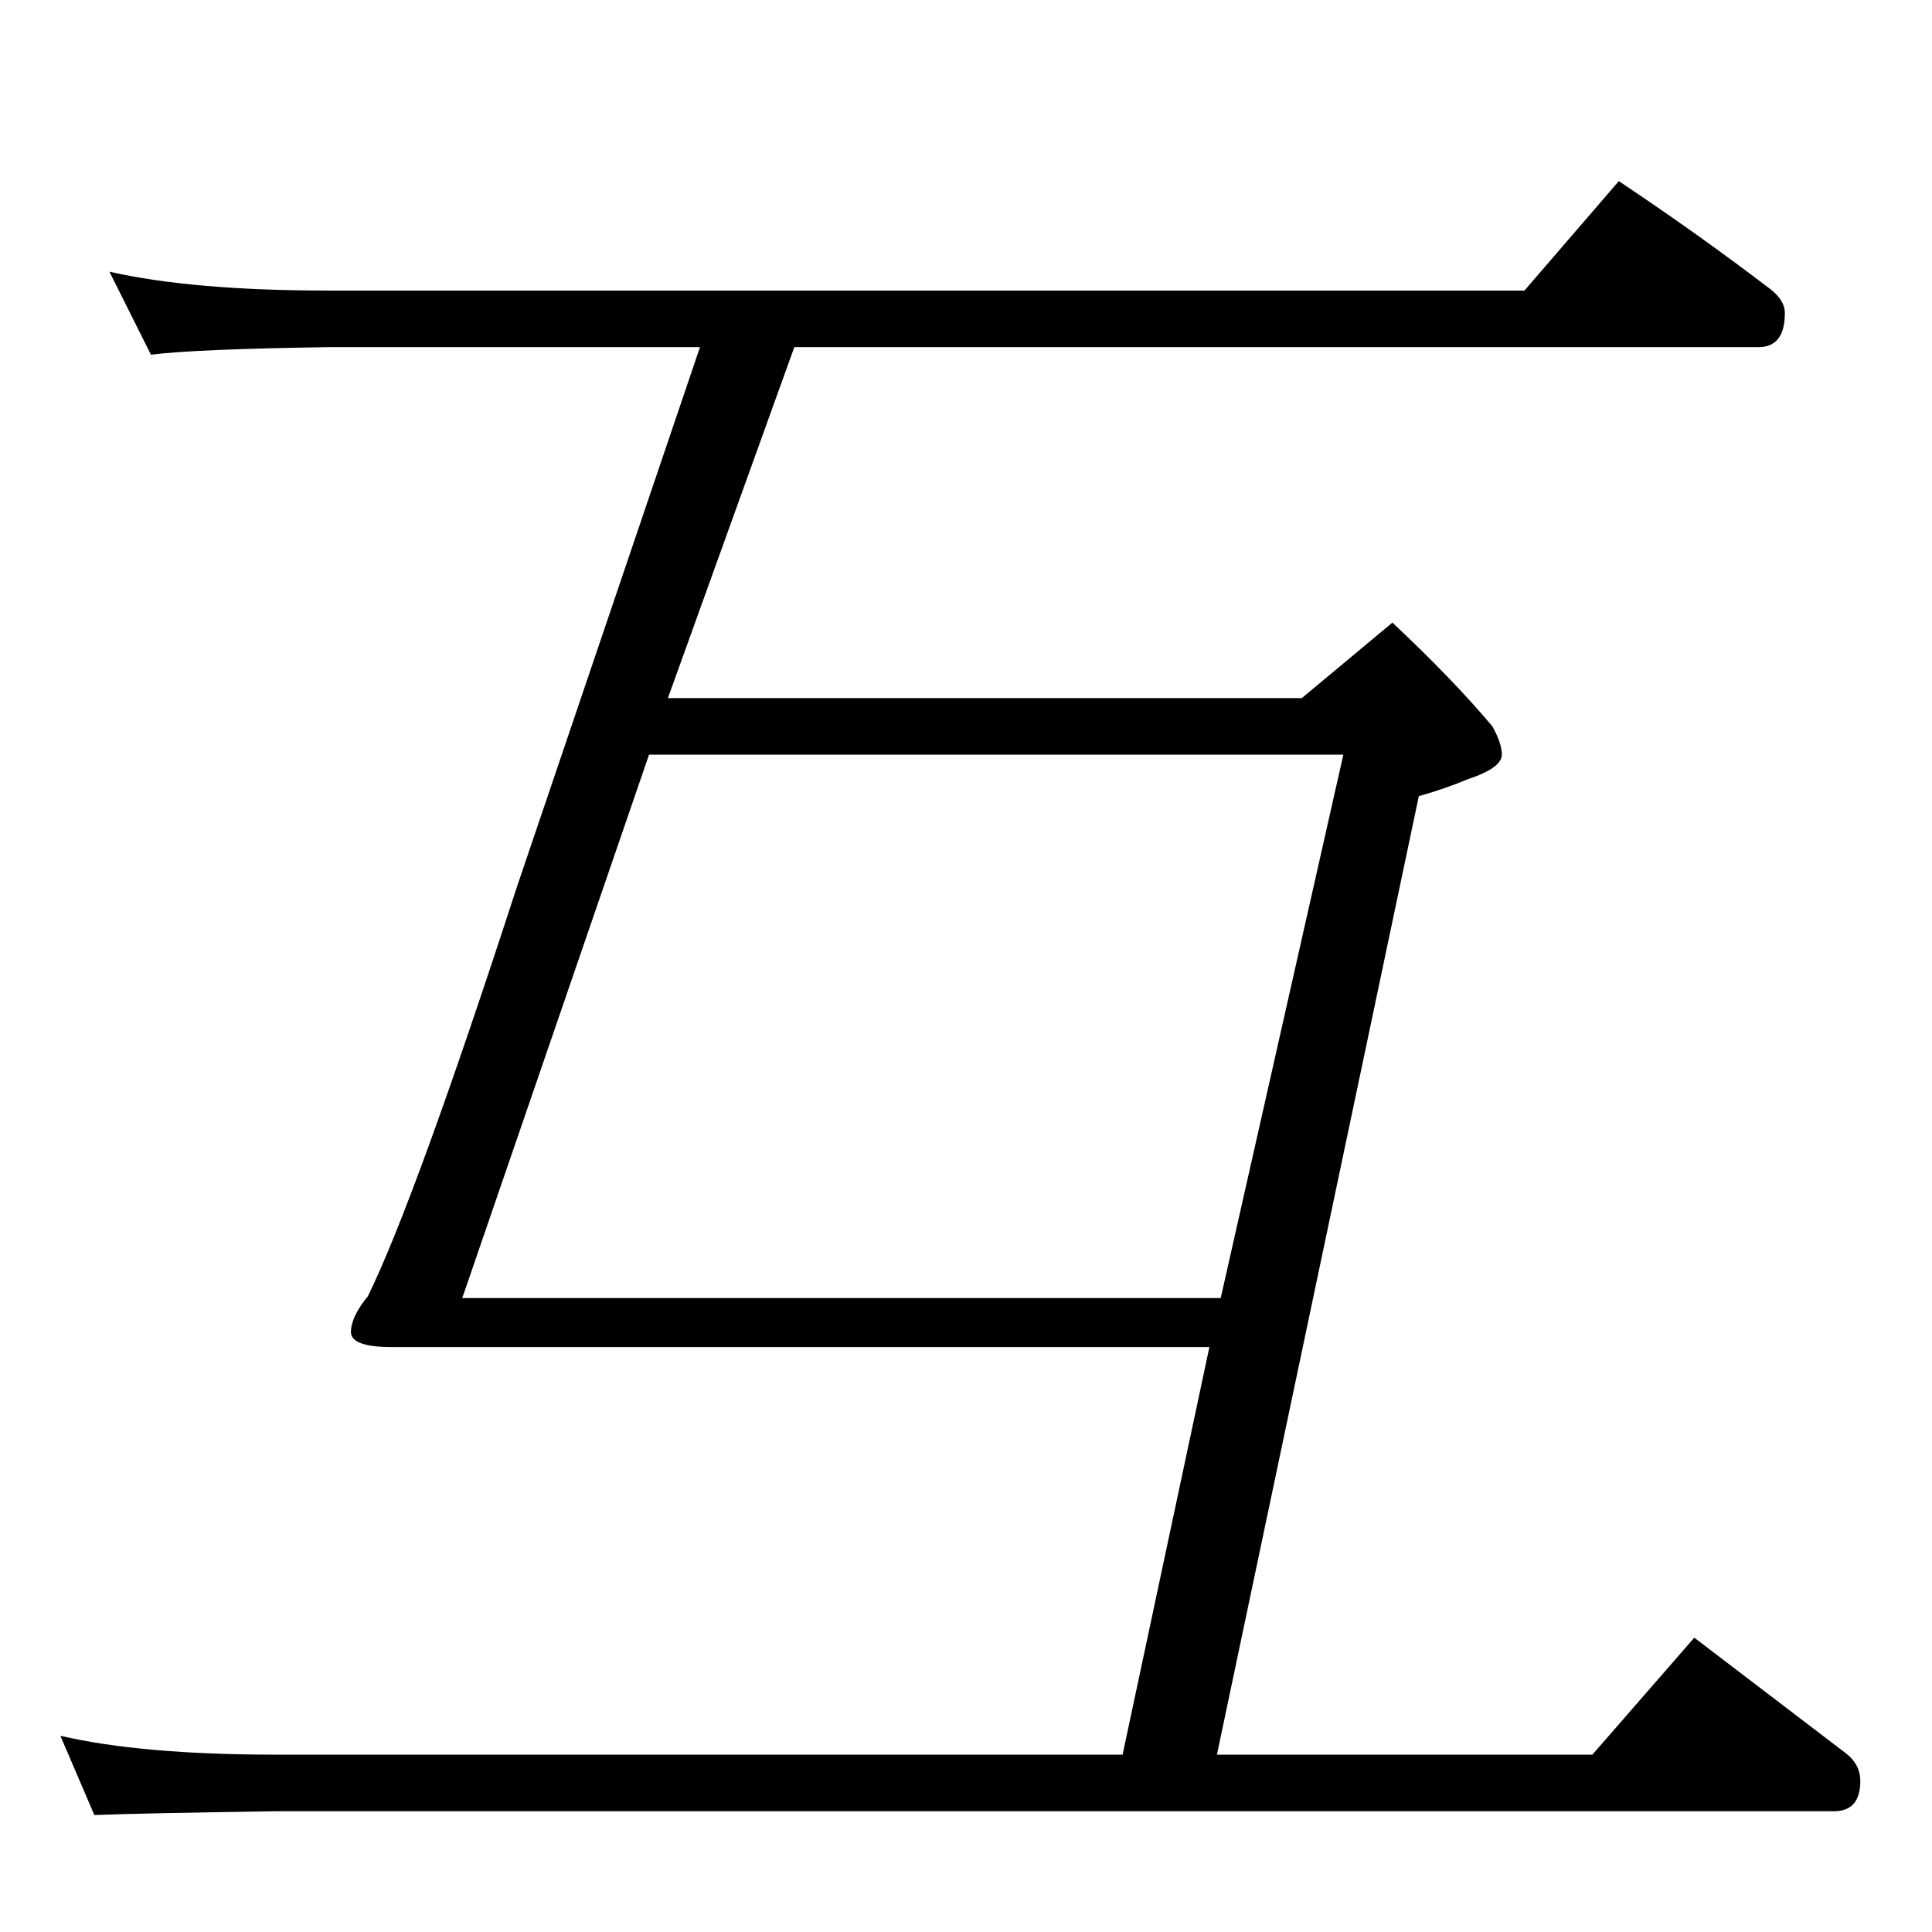 <?xml version="1.0" standalone="no"?>
<!DOCTYPE svg PUBLIC "-//W3C//DTD SVG 1.1//EN" "http://www.w3.org/Graphics/SVG/1.1/DTD/svg11.dtd" >
<svg xmlns="http://www.w3.org/2000/svg" xmlns:xlink="http://www.w3.org/1999/xlink" version="1.1" viewBox="0 -204 1024 1024">
  <g transform="matrix(1 0 0 -1 0 820)">
   <path fill="currentColor"
d="M58 880q44 -10 116 -10h634l50 58q42 -28 80 -57q8 -6 8 -13q0 -18 -14 -18h-511l-67 -186h336l48 40q32 -30 53 -55q5 -9 5 -15q0 -7 -18 -13q-12 -5 -26 -9l-107 -508h199l54 62q42 -32 80 -61q8 -6 8 -15q0 -16 -14 -16h-826q-69 -1 -96 -2l-18 42q43 -10 114 -10h449
l46 216h-433q-22 0 -22 8t9 19q25 51 79 217l97 286h-197q-70 -1 -94 -4zM245 336h402l65 288h-368z" />
  </g>

</svg>
